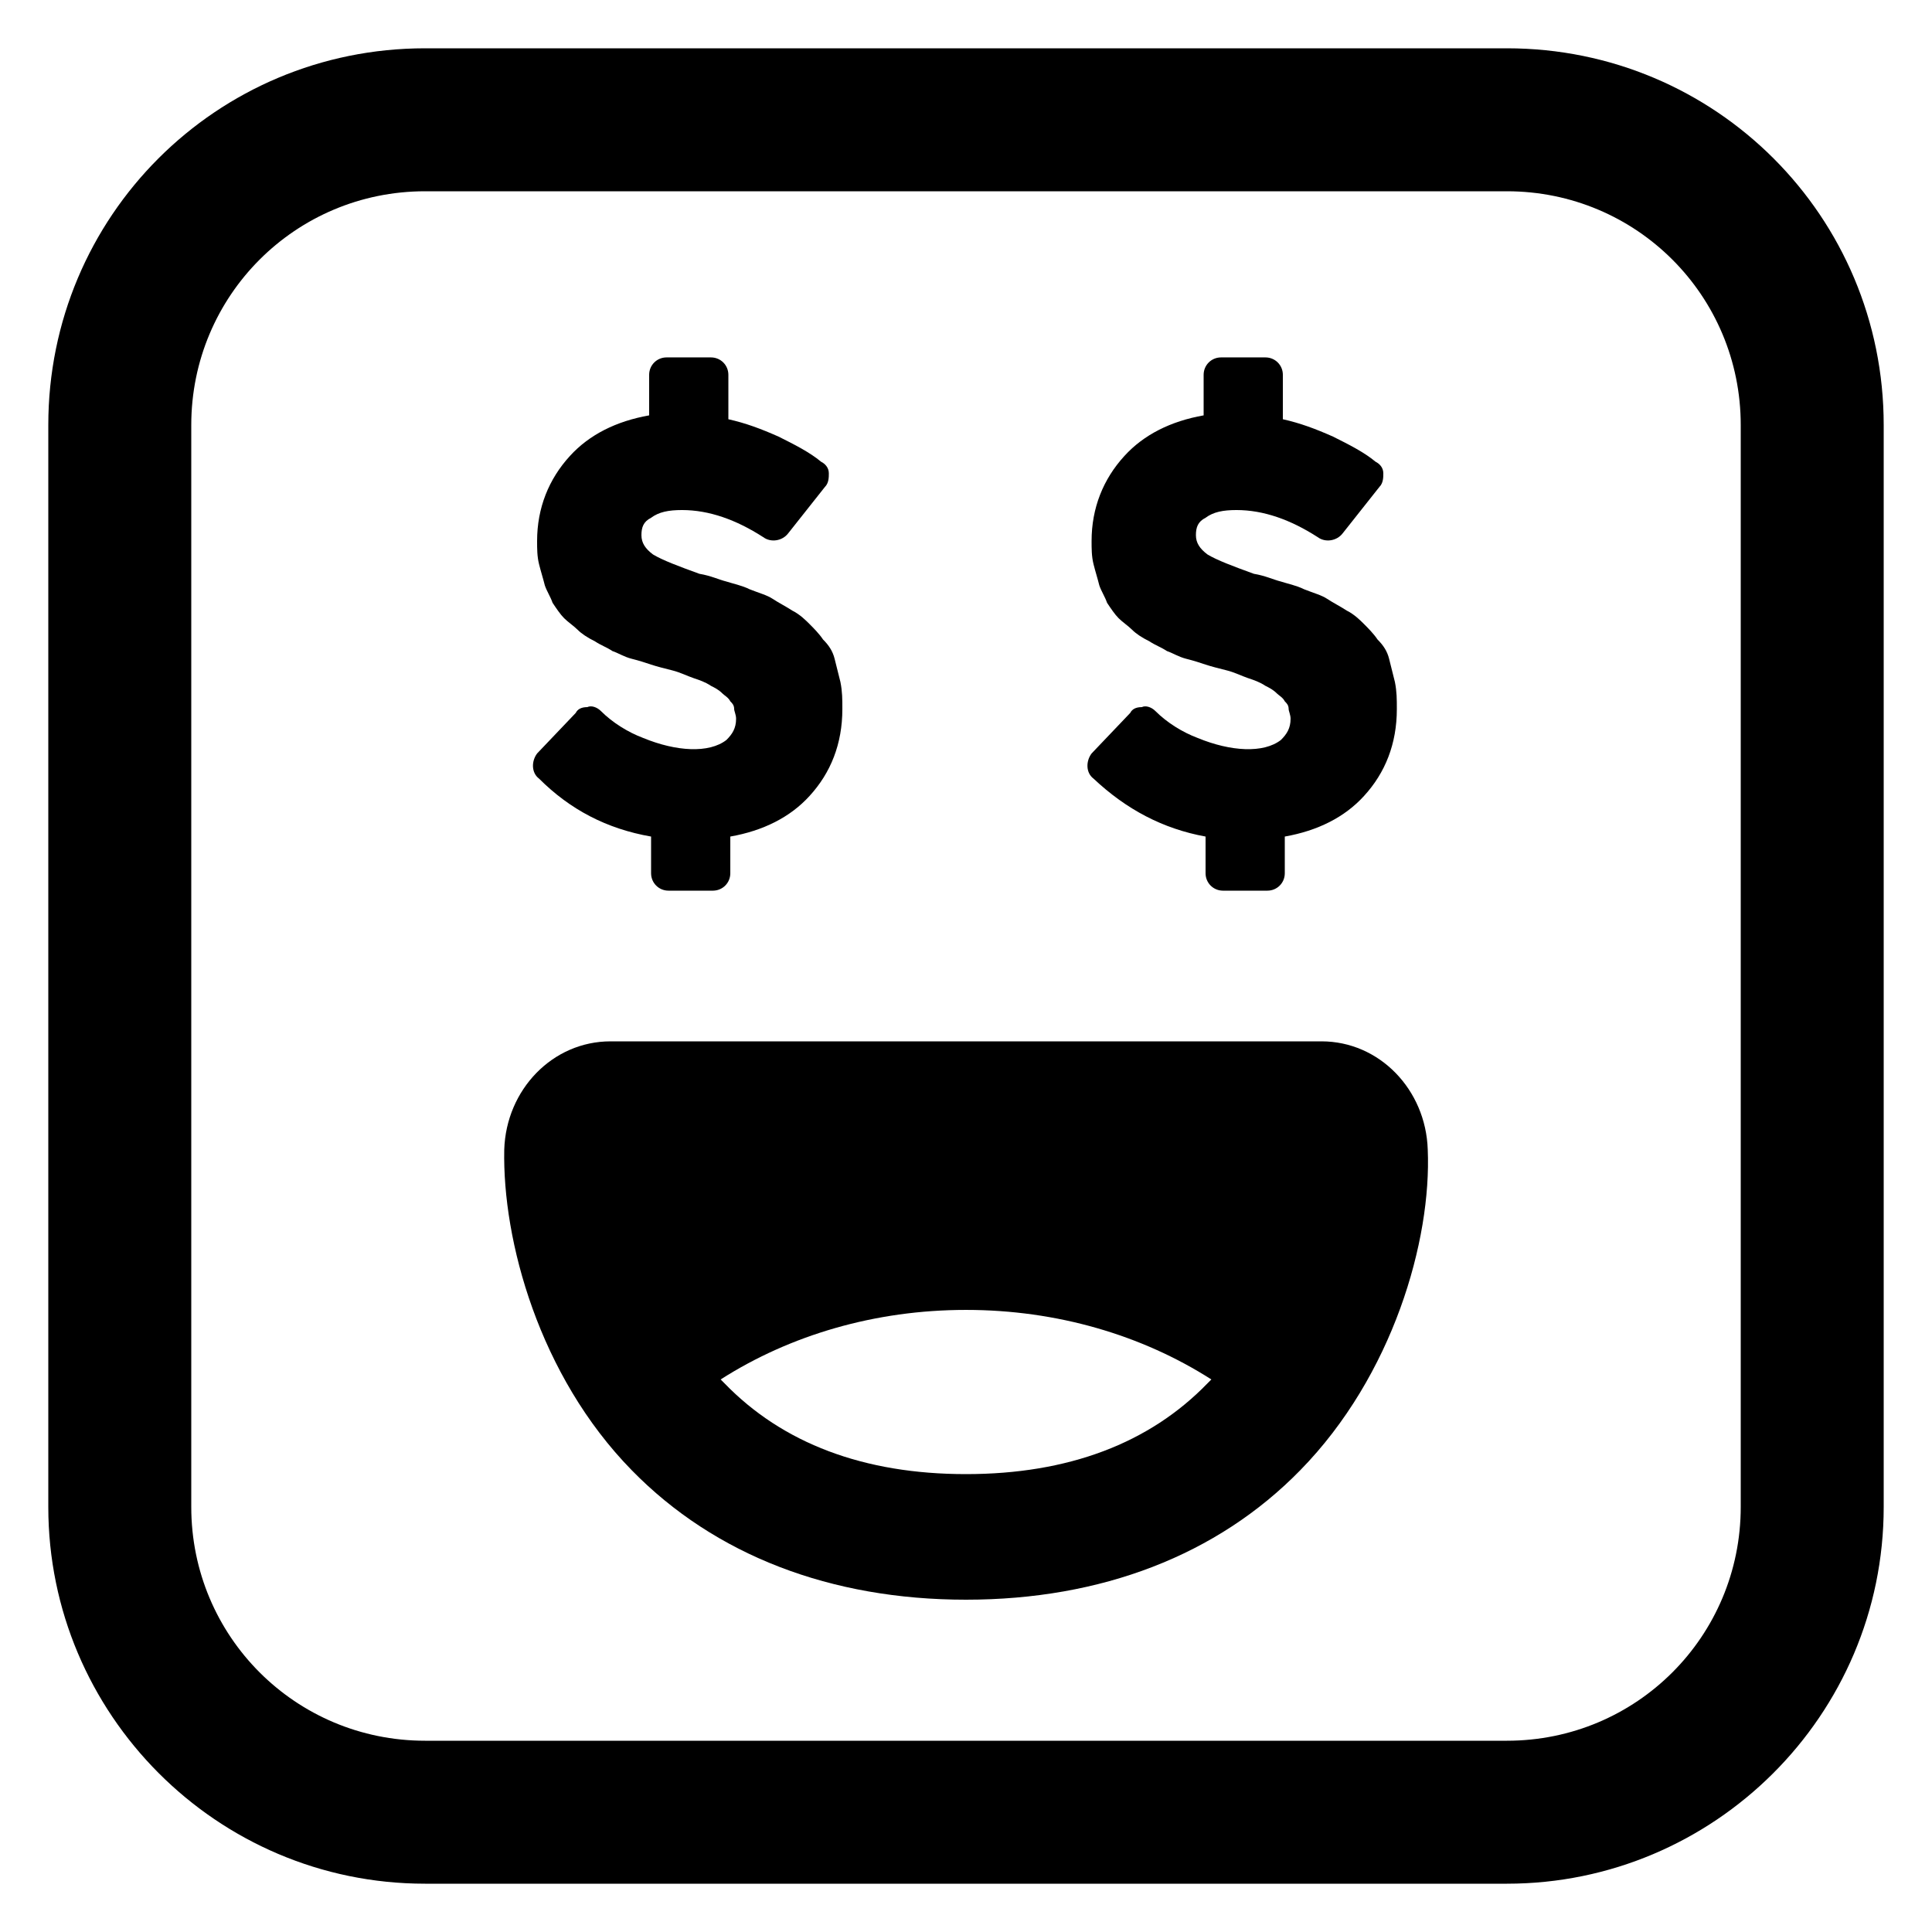 <?xml version="1.0" encoding="UTF-8"?>
<svg width="1200pt" height="1200pt" version="1.1" viewBox="0 0 1200 1200" xmlns="http://www.w3.org/2000/svg">
 <path d="m404.4 519.6v22.801c0 6 4.801 10.801 10.801 10.801h27.602c6 0 10.801-4.801 10.801-10.801v-22.801c20.398-3.602 37.199-12 49.199-25.199 13.199-14.398 20.398-32.398 20.398-54 0-6 0-10.801-1.199-16.801-1.199-4.801-2.398-9.602-3.602-14.398-1.199-4.801-3.602-8.398-7.199-12-2.398-3.602-6-7.199-8.398-9.602-2.398-2.398-6-6-10.801-8.398-3.602-2.398-8.398-4.801-12-7.199-3.602-2.398-8.398-3.602-14.398-6-4.801-2.398-10.801-3.602-14.398-4.801-4.801-1.199-9.602-3.602-16.801-4.801-13.199-4.801-22.801-8.398-28.801-12-4.801-3.602-7.199-7.199-7.199-12 0-4.801 1.199-8.398 6-10.801 4.801-3.602 10.801-4.801 19.199-4.801 16.801 0 33.602 6 50.398 16.801 4.801 3.602 12 2.398 15.602-2.398l22.801-28.801c2.398-2.398 2.398-6 2.398-8.398 0-3.602-2.398-6-4.801-7.199-7.199-6-16.801-10.801-26.398-15.602-10.801-4.801-20.398-8.398-31.199-10.801v-27.602c0-6-4.801-10.801-10.801-10.801h-27.602c-6 0-10.801 4.801-10.801 10.801v25.199c-20.398 3.602-37.199 12-49.199 25.199-13.199 14.398-20.398 32.398-20.398 52.801 0 4.801 0 9.602 1.199 14.398 1.199 4.801 2.398 8.398 3.602 13.199 1.199 3.602 3.602 7.199 4.801 10.801 2.398 3.602 4.801 7.199 7.199 9.602 2.398 2.398 6 4.801 8.398 7.199 2.398 2.398 6 4.801 10.801 7.199 3.602 2.398 7.199 3.602 10.801 6 3.602 1.199 7.199 3.602 12 4.801 4.801 1.199 8.398 2.398 12 3.602 3.602 1.199 8.398 2.398 13.199 3.602 4.801 1.199 9.602 3.602 13.199 4.801 3.602 1.199 7.199 2.398 10.801 4.801 2.398 1.199 4.801 2.398 7.199 4.801 1.199 1.199 3.602 2.398 4.801 4.801 1.199 1.199 2.398 2.398 2.398 4.801 0 1.199 1.199 3.602 1.199 6 0 6-2.398 9.602-6 13.199-10.801 8.398-31.199 7.199-51.602-1.199-9.602-3.602-19.199-9.602-26.398-16.801-2.398-2.398-6-3.602-8.398-2.398-3.602 0-6 1.199-7.199 3.602l-24 25.191c-3.602 4.801-3.602 12 1.199 15.602 19.199 19.199 42 31.199 69.598 36z"/>
 <path d="m748.8 519.6v22.801c0 6 4.801 10.801 10.801 10.801h27.602c6 0 10.801-4.801 10.801-10.801v-22.801c20.398-3.602 37.199-12 49.199-25.199 13.199-14.398 20.398-32.398 20.398-54 0-6 0-10.801-1.199-16.801-1.199-4.801-2.398-9.602-3.602-14.398-1.199-4.801-3.602-8.398-7.199-12-2.398-3.602-6-7.199-8.398-9.602-2.398-2.398-6-6-10.801-8.398-3.602-2.398-8.398-4.801-12-7.199-3.602-2.398-8.398-3.602-14.398-6-4.801-2.398-10.801-3.602-14.398-4.801-4.801-1.199-9.602-3.602-16.801-4.801-13.199-4.801-22.801-8.398-28.801-12-4.801-3.602-7.199-7.199-7.199-12 0-4.801 1.199-8.398 6-10.801 4.801-3.602 10.801-4.801 19.199-4.801 16.801 0 33.602 6 50.398 16.801 4.801 3.602 12 2.398 15.602-2.398l22.801-28.801c2.398-2.398 2.398-6 2.398-8.398 0-3.602-2.398-6-4.801-7.199-7.199-6-16.801-10.801-26.398-15.602-10.801-4.801-20.398-8.398-31.199-10.801v-27.602c0-6-4.801-10.801-10.801-10.801h-27.602c-6 0-10.801 4.801-10.801 10.801v25.199c-20.398 3.602-37.199 12-49.199 25.199-13.199 14.398-20.398 32.398-20.398 52.801 0 4.801 0 9.602 1.199 14.398 1.199 4.801 2.398 8.398 3.602 13.199 1.199 3.602 3.602 7.199 4.801 10.801 2.398 3.602 4.801 7.199 7.199 9.602 2.398 2.398 6 4.801 8.398 7.199 2.398 2.398 6 4.801 10.801 7.199 3.602 2.398 7.199 3.602 10.801 6 3.602 1.199 7.199 3.602 12 4.801 4.801 1.199 8.398 2.398 12 3.602 3.602 1.199 8.398 2.398 13.199 3.602 4.801 1.199 9.602 3.602 13.199 4.801 3.602 1.199 7.199 2.398 10.801 4.801 2.398 1.199 4.801 2.398 7.199 4.801 1.199 1.199 3.602 2.398 4.801 4.801 1.199 1.199 2.398 2.398 2.398 4.801 0 1.199 1.199 3.602 1.199 6 0 6-2.398 9.602-6 13.199-10.801 8.398-31.199 7.199-51.602-1.199-9.602-3.602-19.199-9.602-26.398-16.801-2.398-2.398-6-3.602-8.398-2.398-3.602 0-6 1.199-7.199 3.602l-24.004 25.191c-3.602 4.801-3.602 12 1.199 15.602 20.402 19.199 43.199 31.199 69.602 36z"/>
 <path d="m820.8 646.8h-441.6c-36 0-64.801 30-66 67.199-1.199 56.398 21.602 140.4 79.199 199.2 51.602 52.801 123.6 80.402 207.6 80.402s156-27.602 207.6-80.398c57.602-58.801 81.602-142.8 79.199-199.2-1.199-37.203-30-67.203-66-67.203zm-220.8 268.8c-63.602 0-114-19.199-150-56.398-1.199-1.199-1.199-1.199-2.398-2.398 43.199-27.602 96-43.199 152.4-43.199s109.2 15.602 152.4 43.199c-1.199 1.199-1.199 1.199-2.398 2.398-36 37.195-86.398 56.398-150 56.398z"/>
 <path d="m936 30h-672c-129.6 0-234 104.4-234 234v672c0 128.4 104.4 234 234 234h672c128.4 0 234-104.4 234-234v-672c0-129.6-104.4-234-234-234zm145.2 906c0 80.398-64.801 145.2-145.2 145.2h-672c-80.398 0-145.2-64.801-145.2-145.2v-672c0-80.398 64.801-145.2 145.2-145.2h672c80.398 0 145.2 64.801 145.2 145.2z"/>
</svg>

